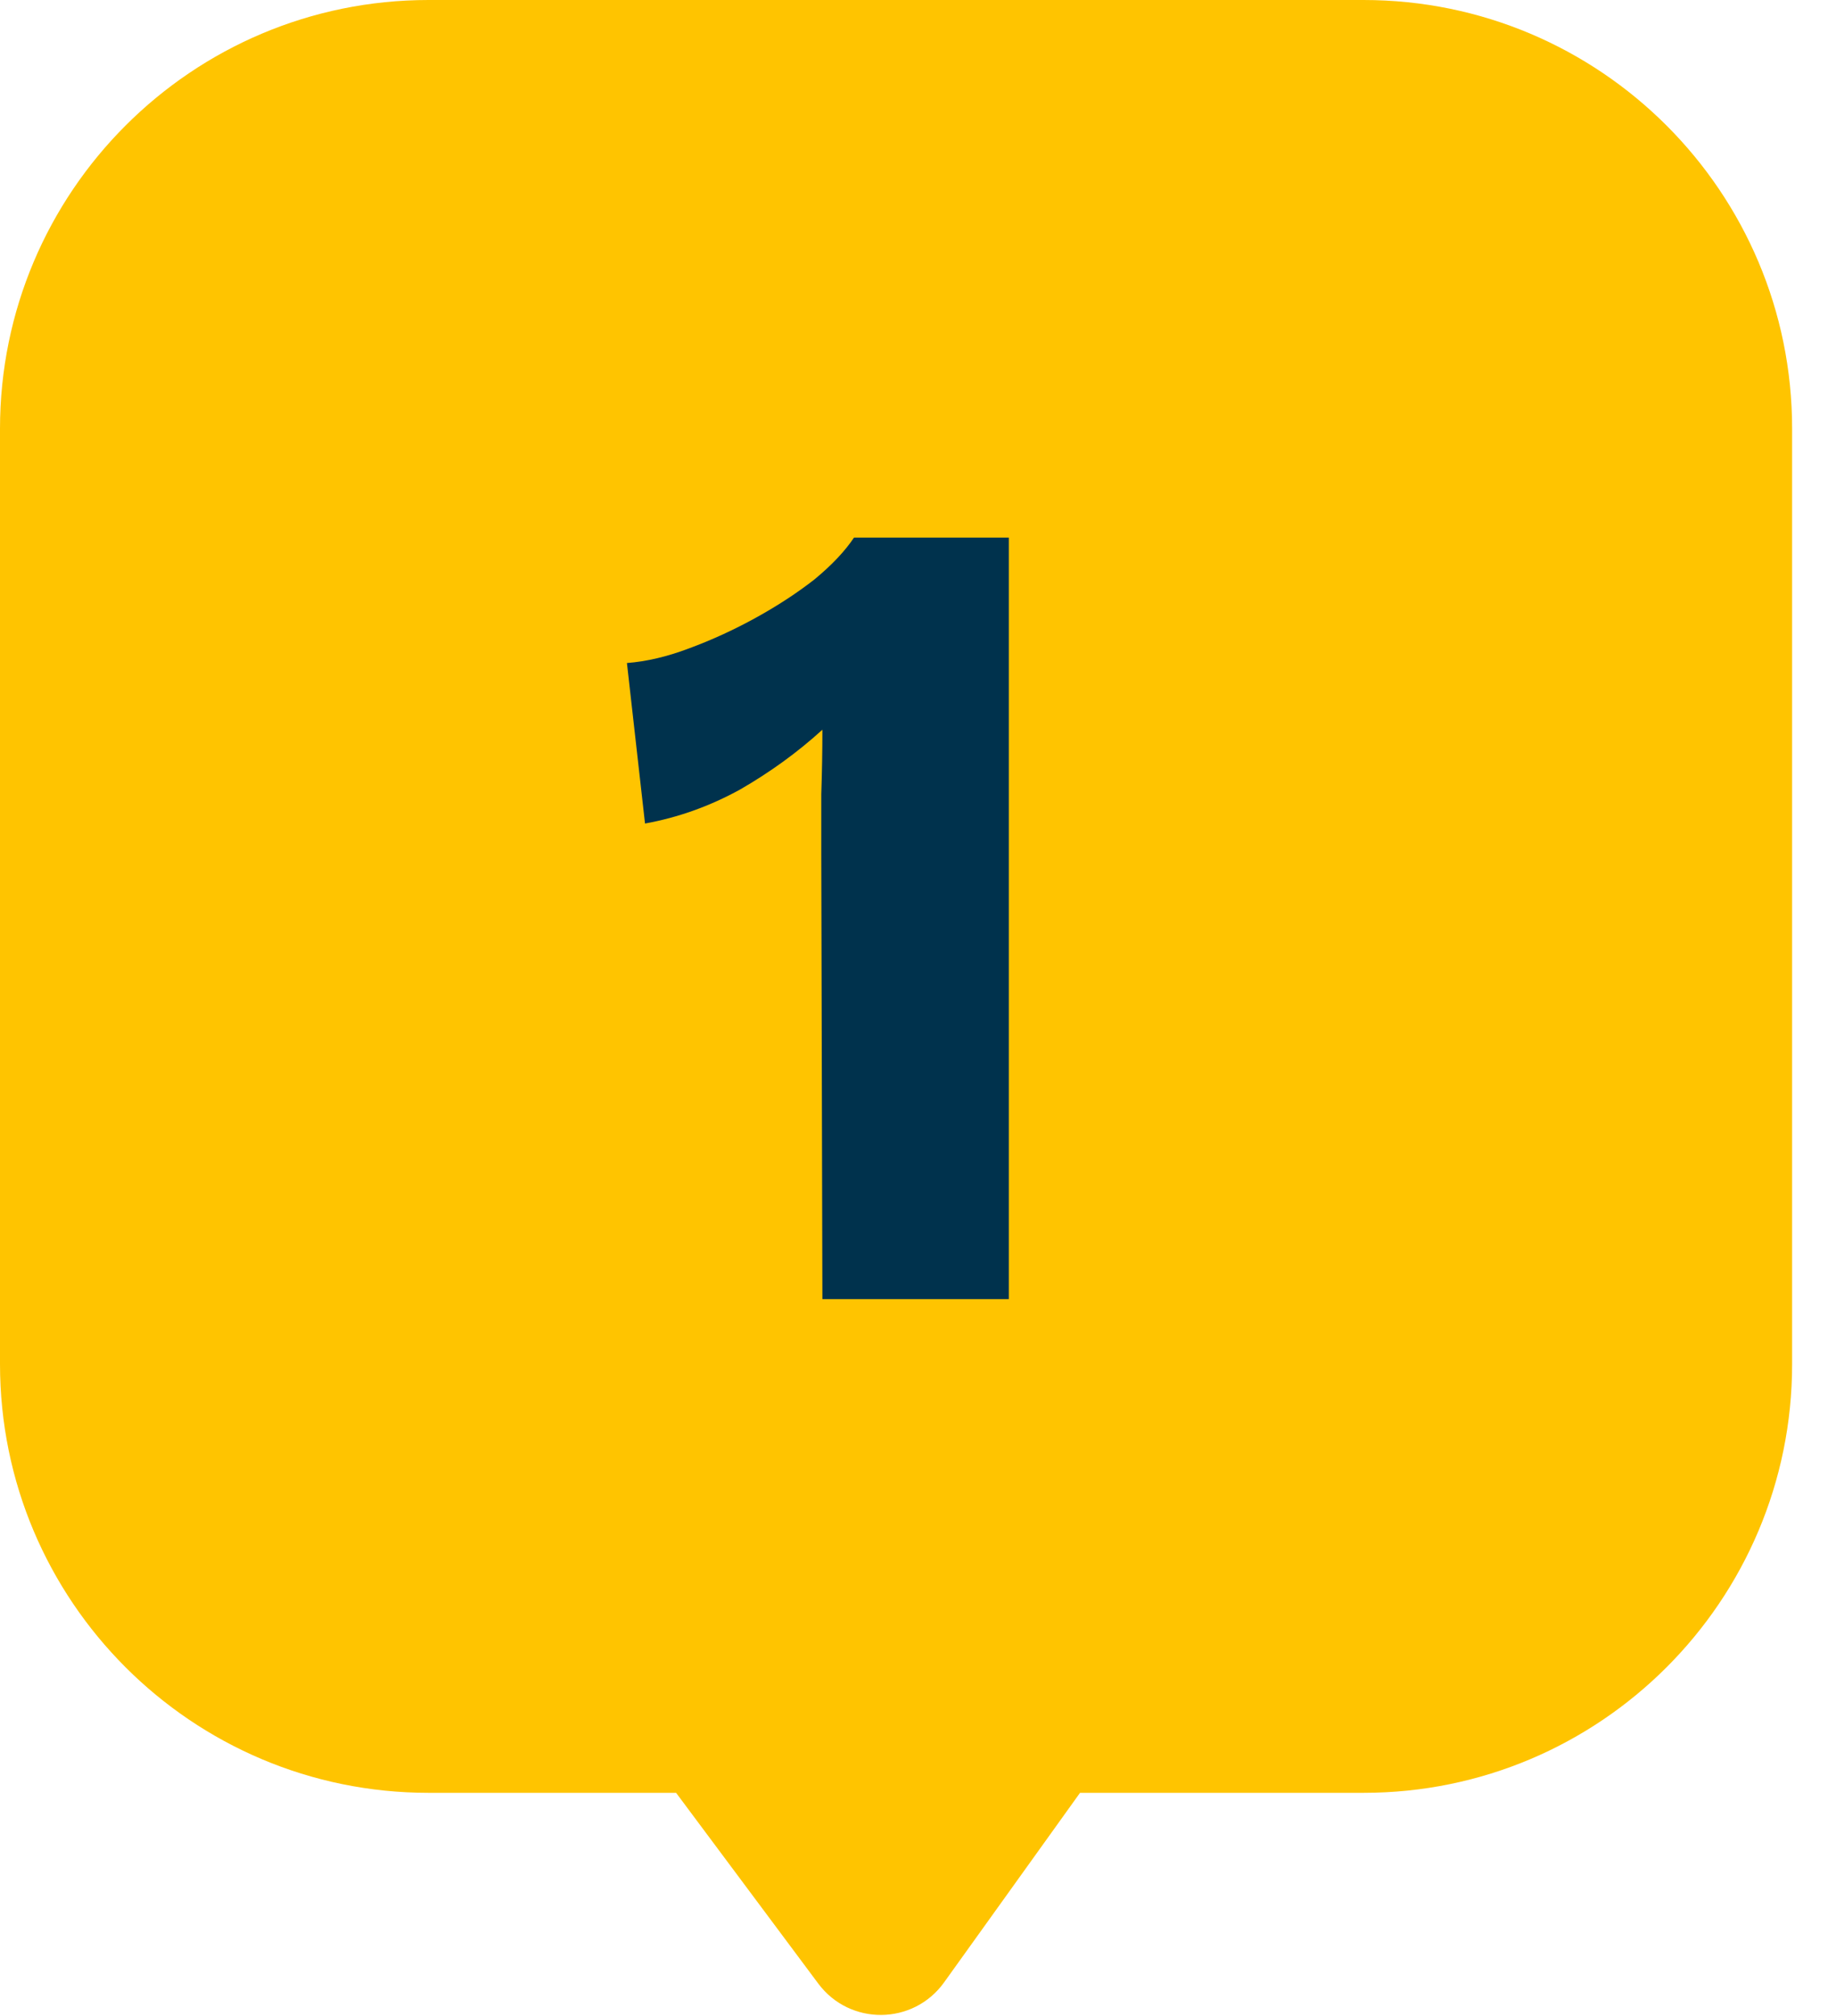 <svg width="41" height="45" viewBox="0 0 41 45" fill="none" xmlns="http://www.w3.org/2000/svg">
<path fill-rule="evenodd" clip-rule="evenodd" d="M9.57 0C4.285 0 0 4.285 0 9.57V30.45C0 35.735 4.285 40.02 9.57 40.02H15.098L18.273 44.278C18.977 45.222 20.395 45.209 21.082 44.252L24.118 40.02H30.45C35.735 40.02 40.02 35.735 40.02 30.45V9.57C40.02 4.285 35.735 0 30.45 0H9.57Z" fill="#FFC400"/>
<path d="M18.365 29L18.34 19.064C18.34 18.627 18.34 18.181 18.34 17.727C18.356 17.256 18.365 16.777 18.365 16.289C17.81 16.794 17.196 17.239 16.523 17.626C15.85 17.996 15.144 18.249 14.404 18.383L14 14.8C14.437 14.767 14.9 14.658 15.388 14.473C15.892 14.287 16.388 14.06 16.876 13.791C17.364 13.522 17.801 13.236 18.188 12.934C18.575 12.614 18.869 12.303 19.071 12H22.528V29H18.365Z" fill="#00324D"/>
</svg>
